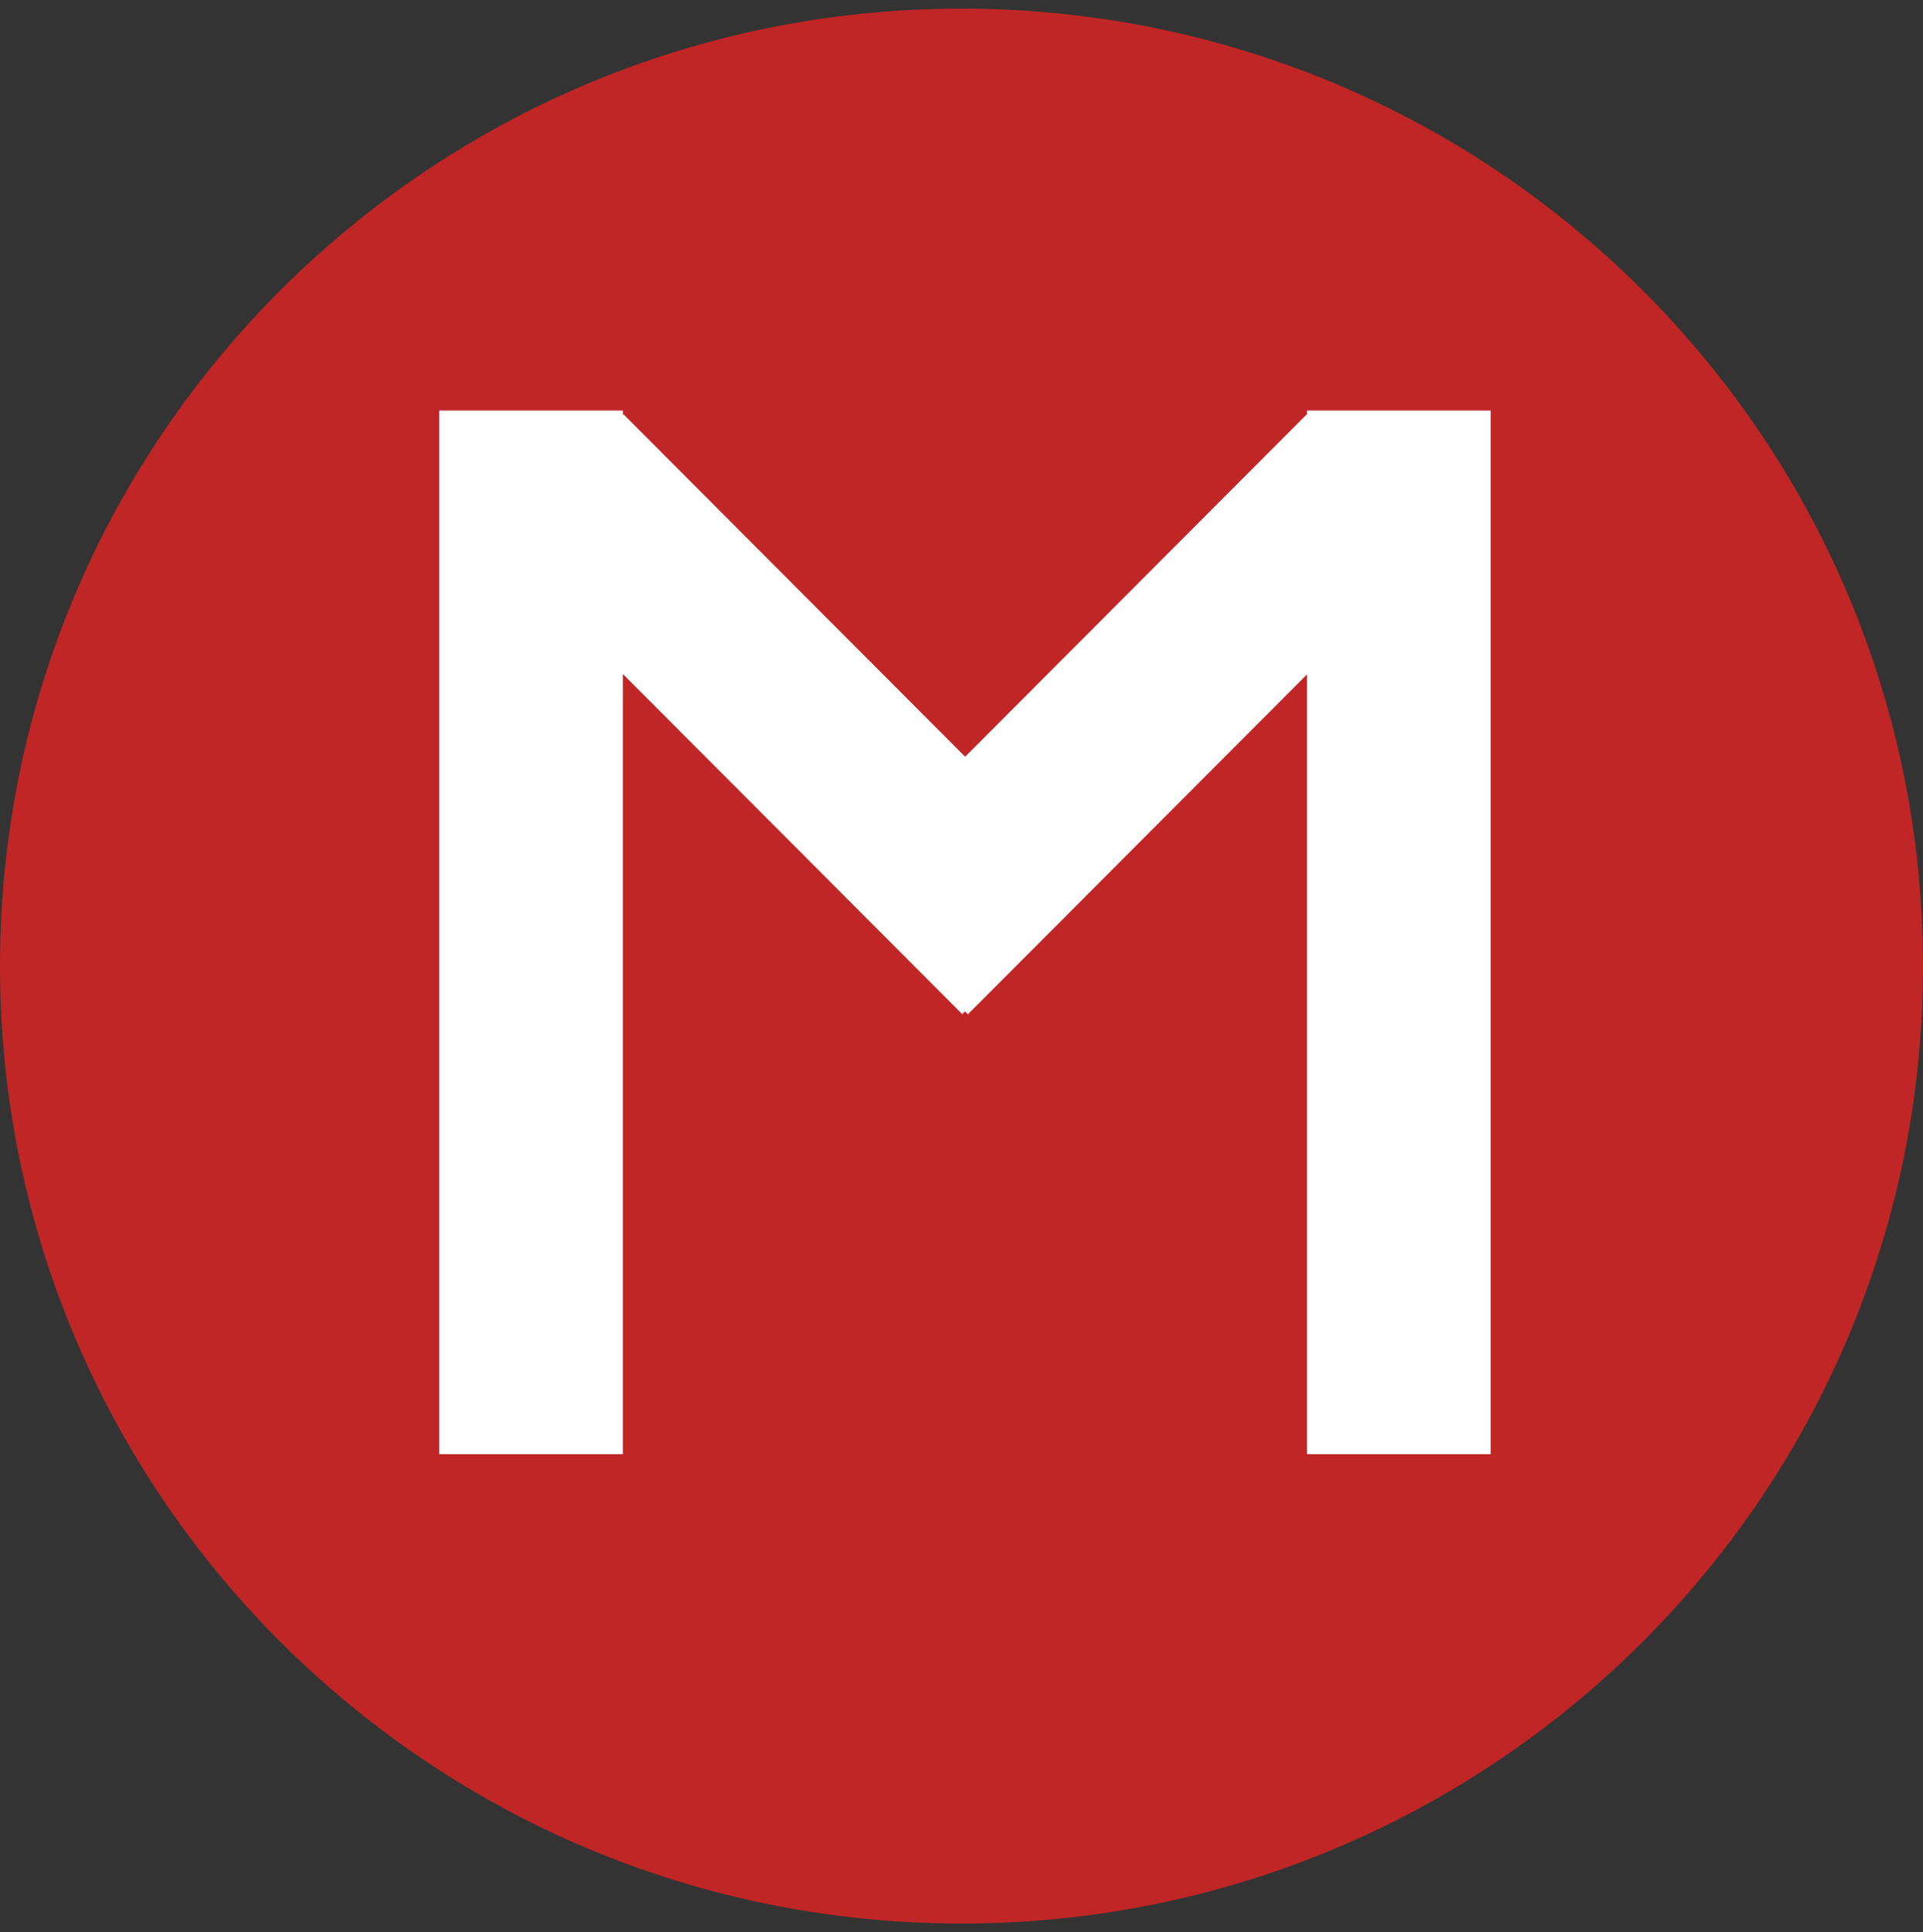 <svg width="223" height="224" xmlns="http://www.w3.org/2000/svg" xmlns:xlink="http://www.w3.org/1999/xlink" overflow="hidden"><rect width="100%" height="100%" fill="#333333" stroke="none"/><defs><clipPath id="clip0"><path d="M538 248 761 248 761 472 538 472Z" fill-rule="evenodd" clip-rule="evenodd"/></clipPath><clipPath id="clip1"><path d="M588 292 711 292 711 428 588 428Z" fill-rule="evenodd" clip-rule="evenodd"/></clipPath><clipPath id="clip2"><path d="M588 292 711 292 711 428 588 428Z" fill-rule="evenodd" clip-rule="evenodd"/></clipPath><clipPath id="clip3"><path d="M588 292 711 292 711 428 588 428Z" fill-rule="evenodd" clip-rule="evenodd"/></clipPath><clipPath id="clip4"><path d="M588 292 711 292 711 428 588 428Z" fill-rule="evenodd" clip-rule="evenodd"/></clipPath></defs><g clip-path="url(#clip0)" transform="translate(-538 -248)"><path d="M538 360C538 298.696 587.92 249 649.5 249 711.08 249 761 298.696 761 360 761 421.304 711.08 471 649.5 471 587.92 471 538 421.304 538 360Z" fill="#C02626" fill-rule="evenodd"/><g clip-path="url(#clip1)"><g clip-path="url(#clip2)"><g clip-path="url(#clip3)"><g clip-path="url(#clip4)"><path d="M0 0 8.38533e-05 120.748" stroke="#FFFFFF" stroke-width="21.299" stroke-miterlimit="8" fill="none" fill-rule="evenodd" transform="matrix(-1 -1.50996e-07 -1.51241e-07 1.002 599.581 295.6)"/><path d="M0 0 8.38533e-05 120.748" stroke="#FFFFFF" stroke-width="21.299" stroke-miterlimit="8" fill="none" fill-rule="evenodd" transform="matrix(-1 -1.50996e-07 -1.51241e-07 1.002 700.218 295.6)"/><path d="M0 0 54.337 54.337" stroke="#FFFFFF" stroke-width="21.299" stroke-miterlimit="8" fill="none" fill-rule="evenodd" transform="matrix(-1 -1.50996e-07 -1.51241e-07 1.002 697.048 303.6)"/><path d="M0 0-54.337-54.337" stroke="#FFFFFF" stroke-width="21.299" stroke-miterlimit="8" fill="none" fill-rule="evenodd" transform="matrix(4.37825e-08 1.002 1 -4.37114e-08 657.113 358.026)"/></g></g></g></g></g></svg>
